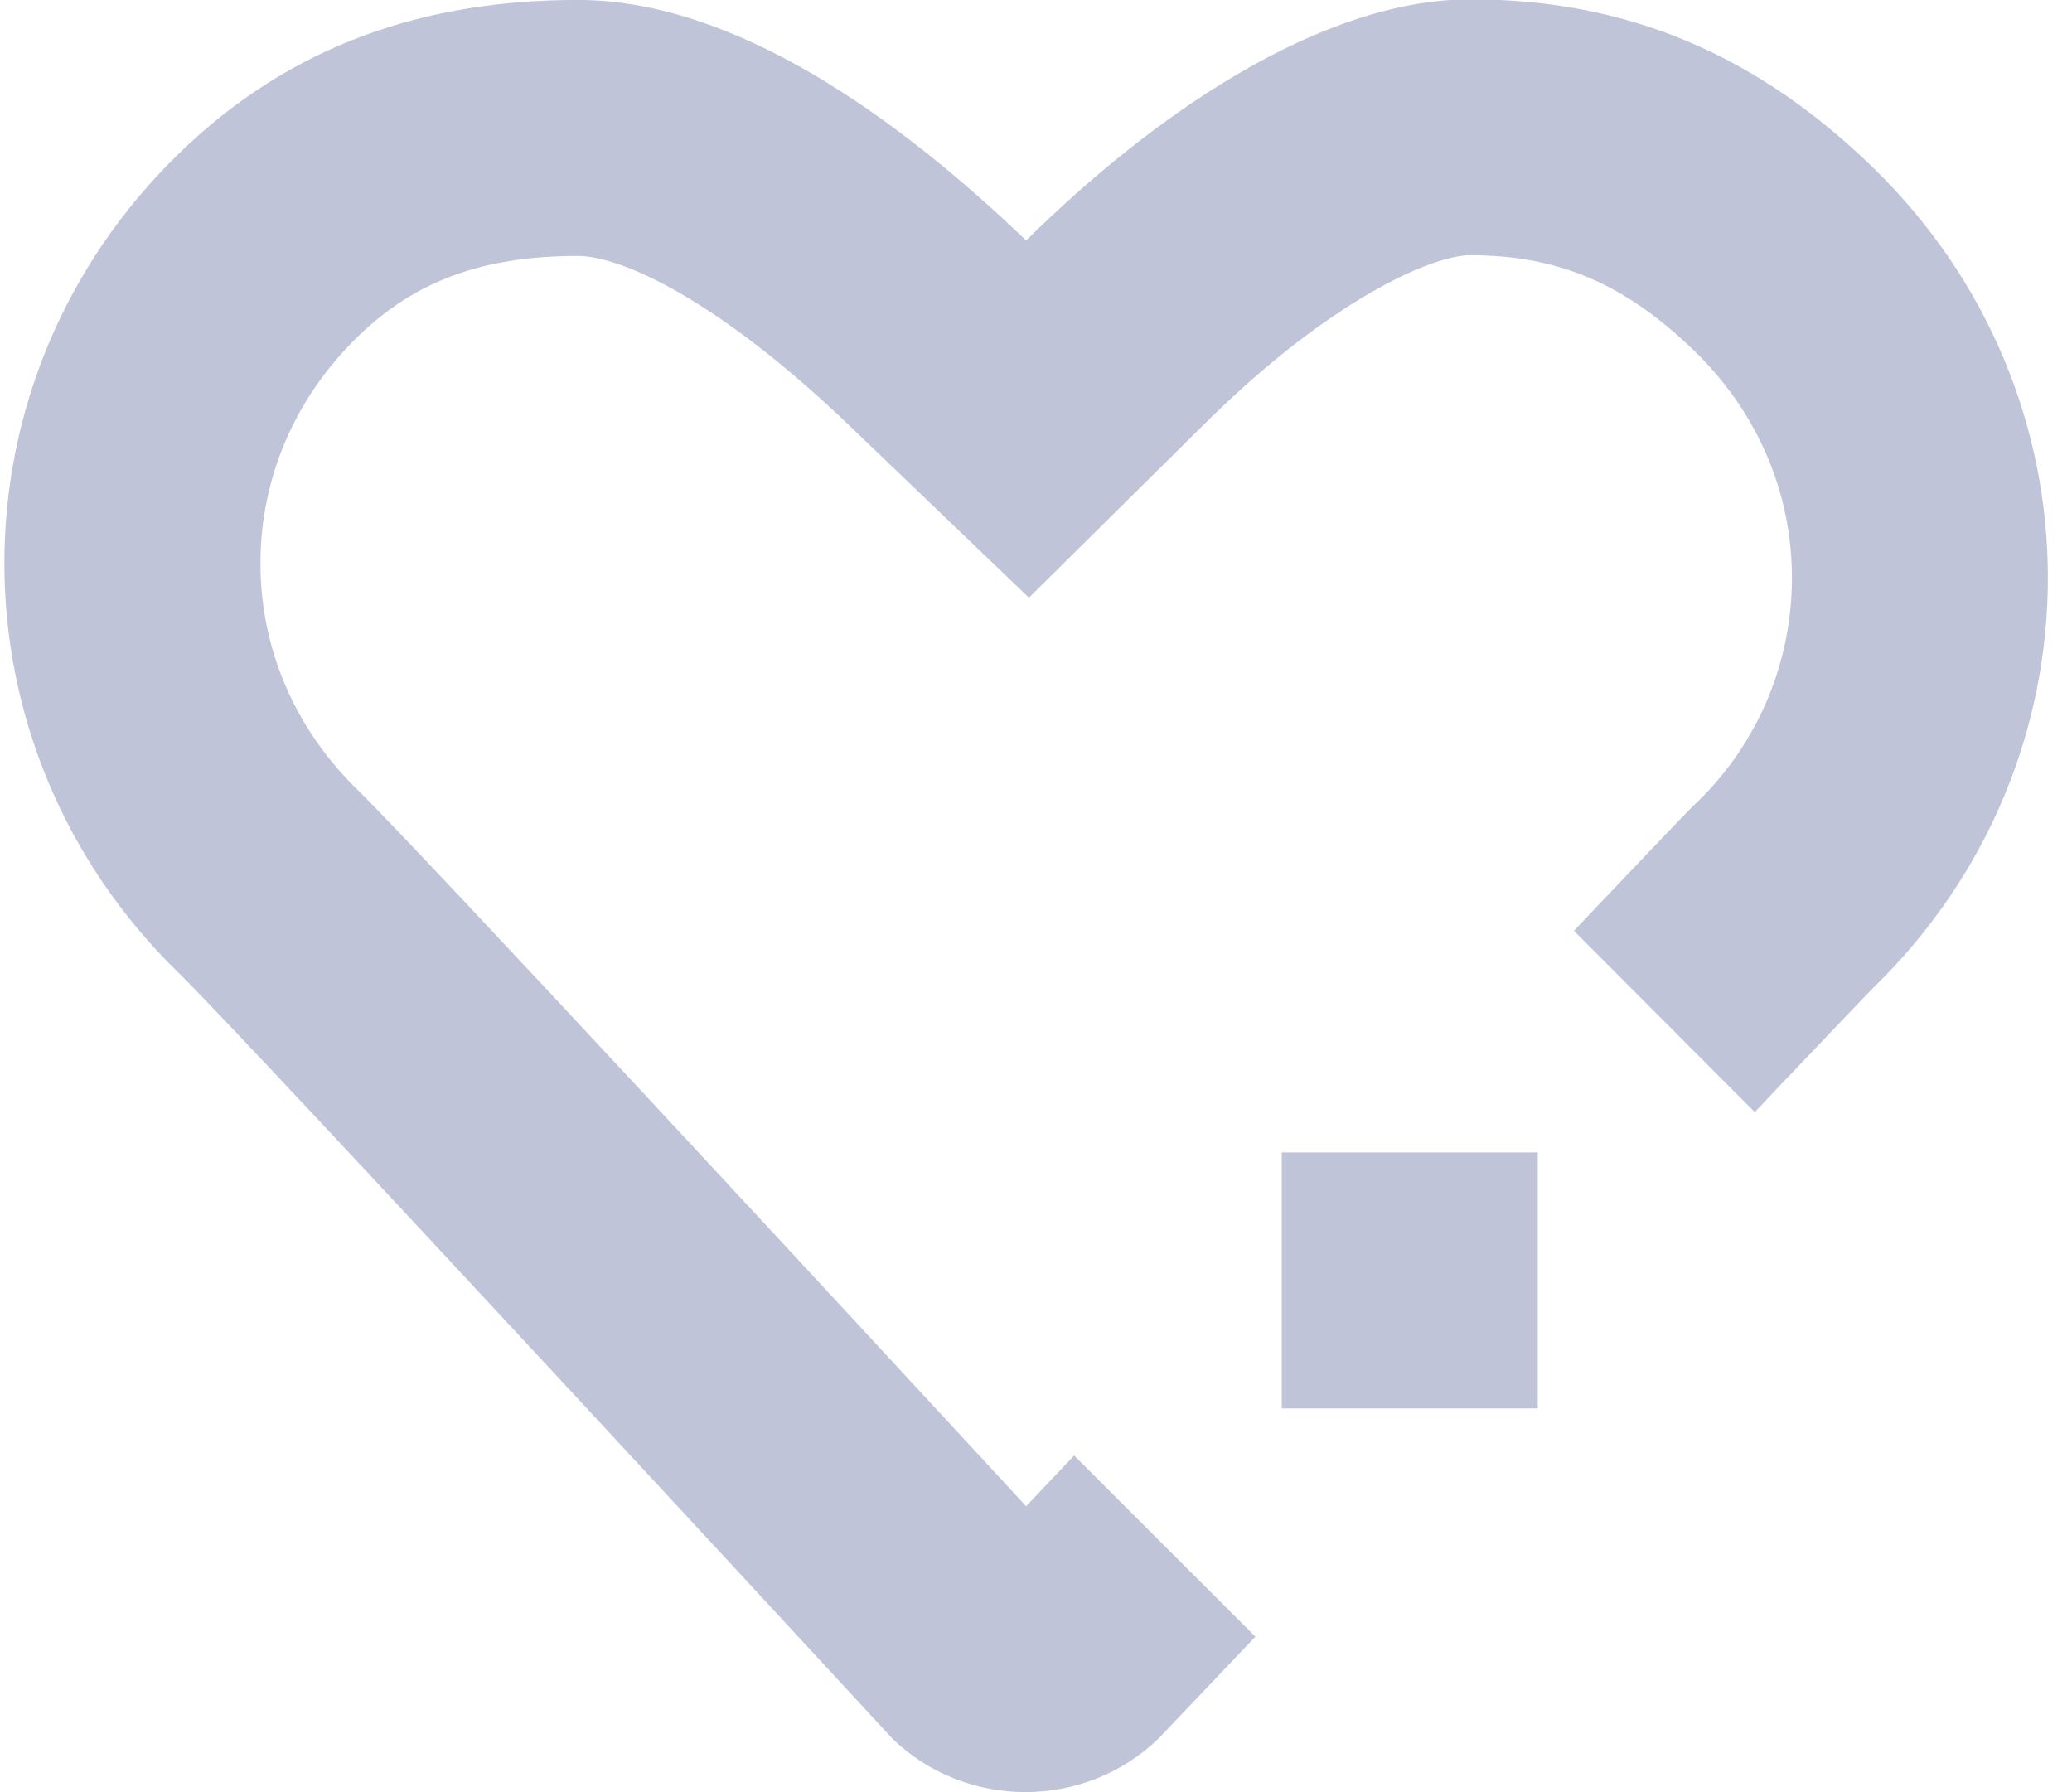 <!-- Generated by IcoMoon.io -->
<svg version="1.1" xmlns="http://www.w3.org/2000/svg" width="37" height="32" viewBox="0 0 37 32" style="fill: #c0c4d8;">
<title>like-post-icon</title>
<path d="M33.449 2.994c-2.066-2.009-4.377-3.006-7.191-3.006-2.69 0-5.691 2.089-7.934 4.306-2.311-2.217-5.221-4.295-8.002-4.295-2.722 0-5.122 0.793-7.12 2.736-4.165 4.043-4.165 10.601 0 14.649 1.189 1.154 12.729 13.655 12.729 13.655 0.656 0.64 1.52 0.96 2.379 0.96 0.862 0 1.721-0.32 2.382-0.96l1.726-1.815-3.237-3.234-0.857 0.905c-3.122-3.381-10.862-11.744-11.936-12.789-1.122-1.090-1.739-2.528-1.737-4.050 0-1.52 0.617-2.955 1.739-4.046 1.024-0.997 2.238-1.44 3.931-1.44 0.777 0 2.512 0.791 4.839 3.022l3.214 3.081 3.163-3.131c2.215-2.19 4.037-2.985 4.718-2.985 1.573 0 2.77 0.512 4.007 1.714 1.12 1.088 1.737 2.523 1.737 4.046s-0.617 2.958-1.669 3.982c-0.13 0.121-0.135 0.123-2.037 2.123l-0.187 0.199 3.23 3.237 0.046-0.048 0.242-0.258c0 0 1.79-1.881 1.824-1.911 4.162-4.043 4.162-10.603 0-14.647z"></path>
<path d="M22.889 20.578h4.571v4.571h-4.571v-4.571z"></path>
</svg>
